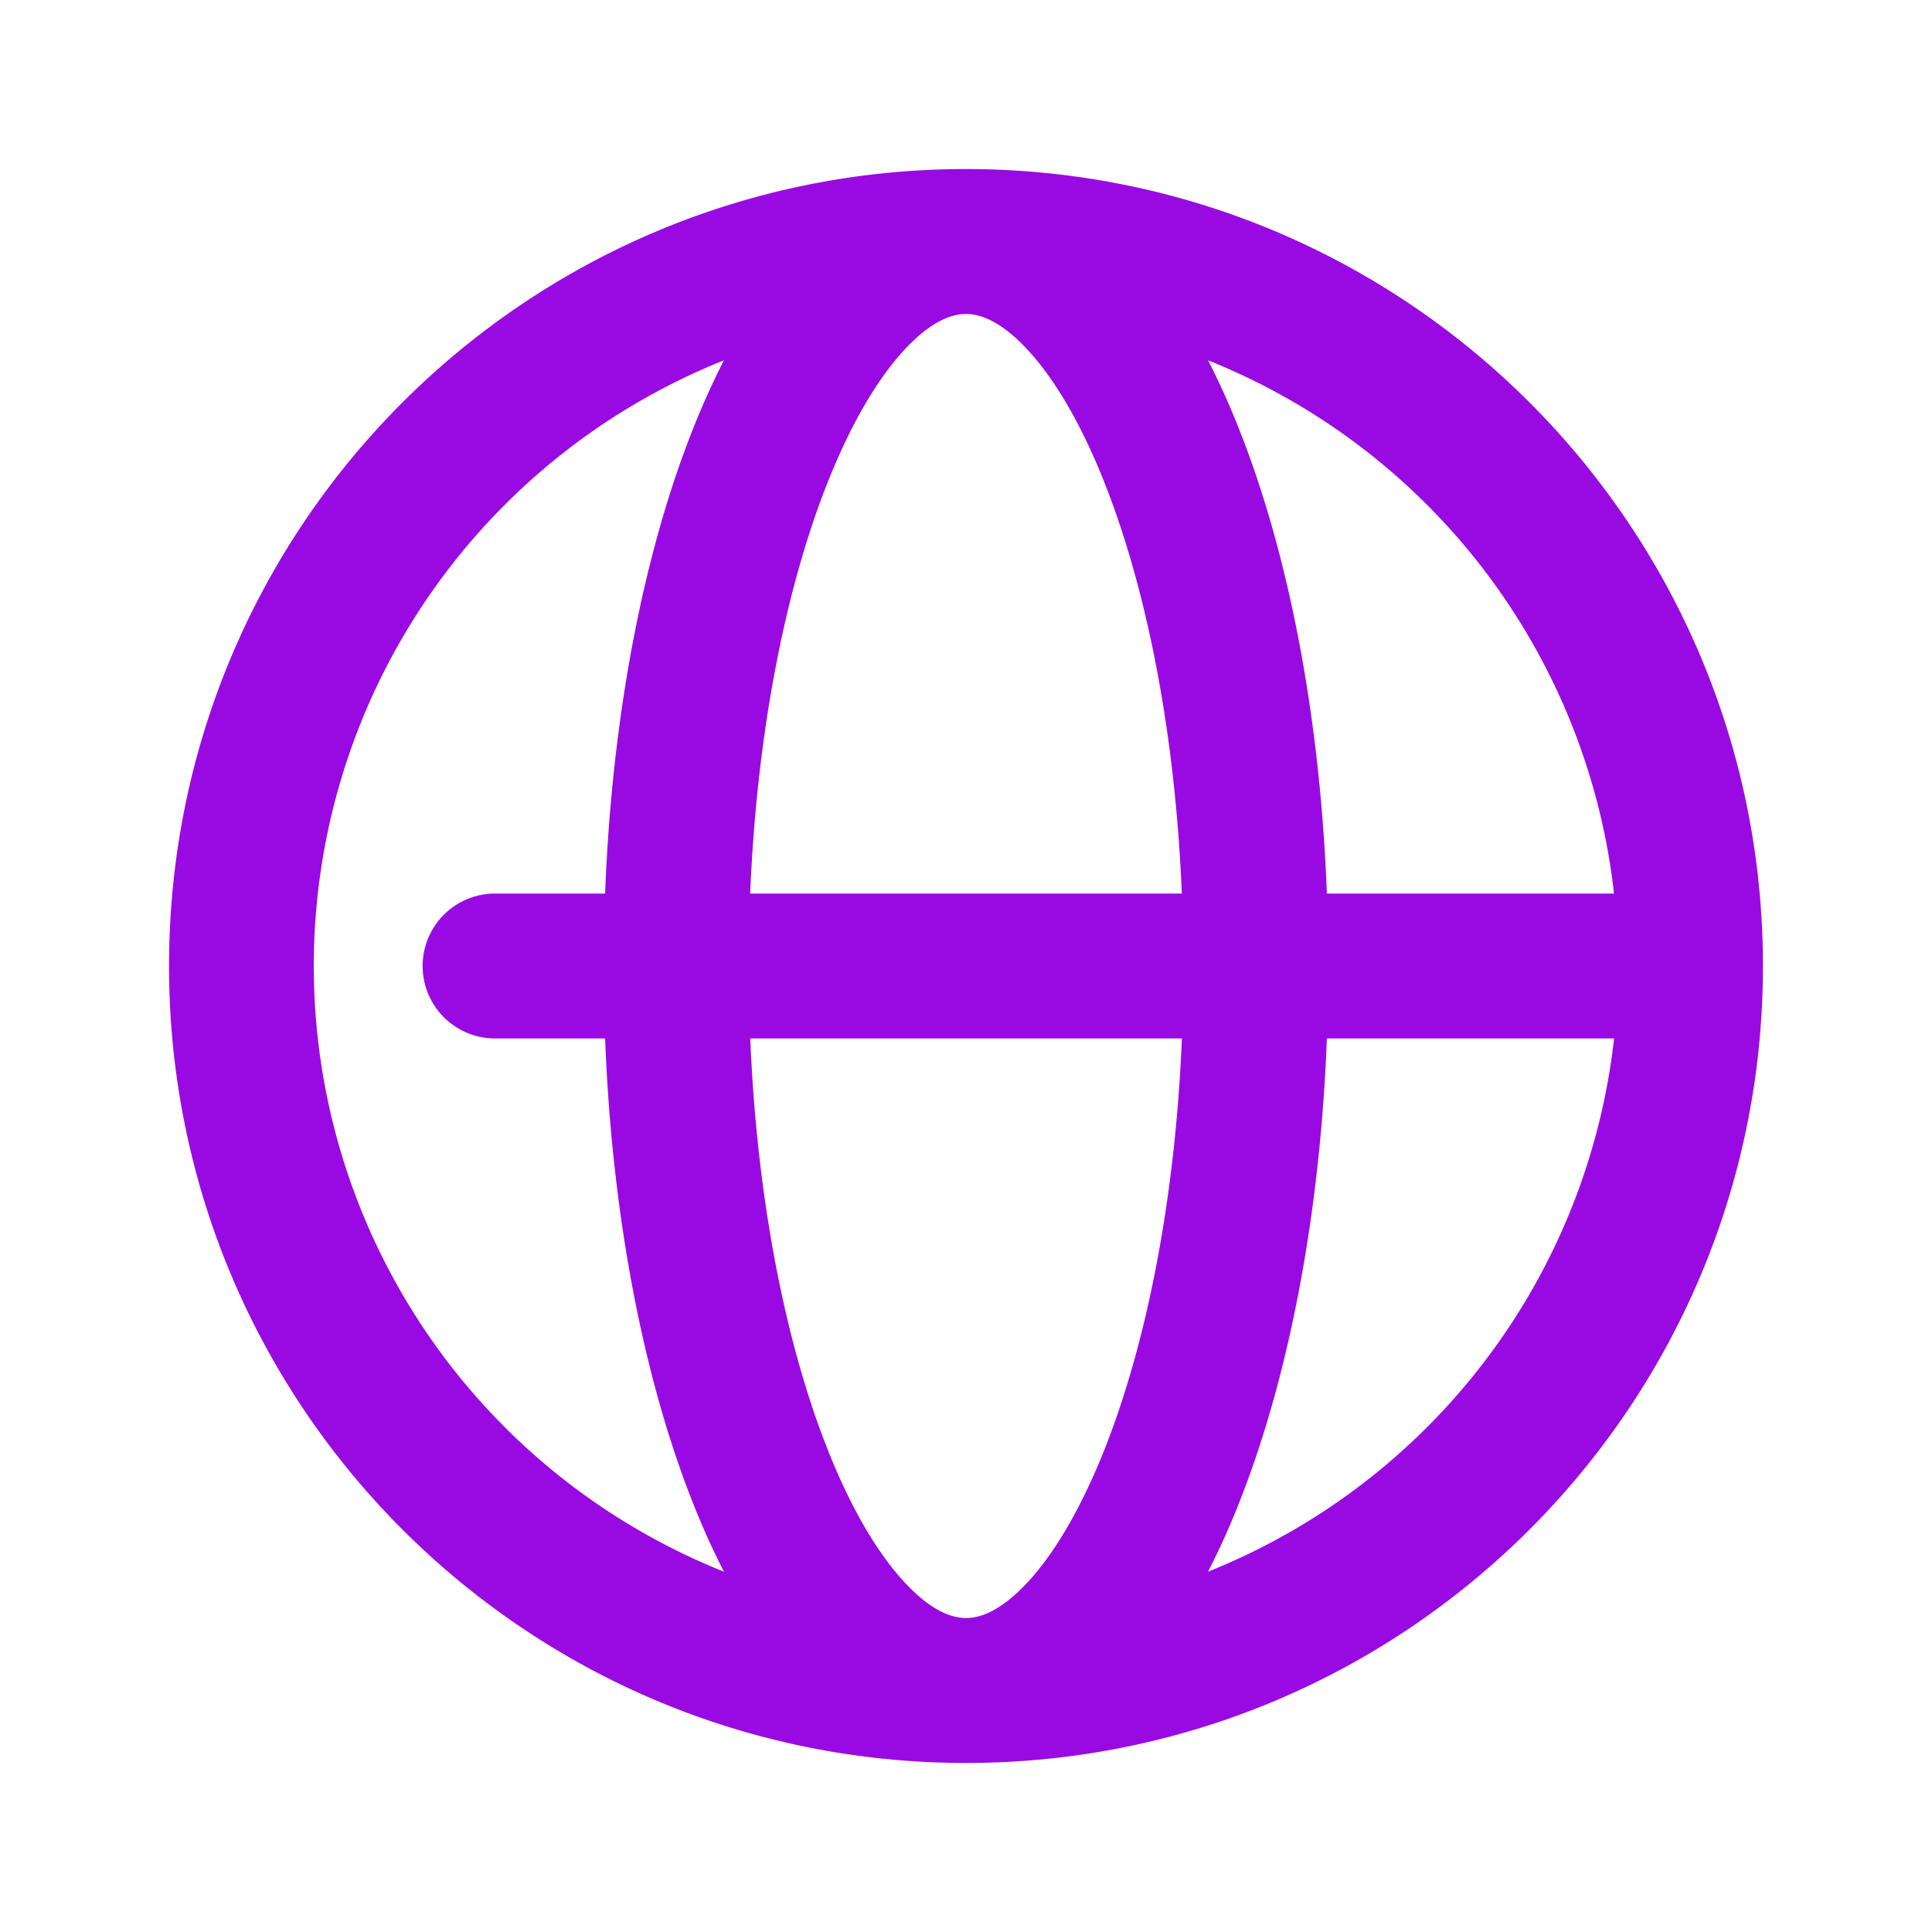 <?xml version="1.0" encoding="UTF-8"?>
<svg xmlns="http://www.w3.org/2000/svg" fill="none" viewBox="0 0 24 24"><path fill="#1E1E20" fill-rule="evenodd" d="M8.993 4.476a8.103 8.103 0 0 0 0 15.048 9.575 9.575 0 0 1-.374-.826c-.62-1.552-1.017-3.578-1.102-5.798H6.15a.9.9 0 1 1 0-1.8h1.367c.085-2.22.481-4.246 1.102-5.798.115-.288.24-.564.374-.826zM12 2.1c-5.468 0-9.9 4.432-9.9 9.9s4.432 9.9 9.9 9.9 9.9-4.432 9.9-9.9-4.432-9.9-9.9-9.9zm0 1.8c-.17 0-.423.082-.747.426-.327.345-.662.893-.963 1.644-.523 1.308-.887 3.1-.971 5.13h5.362c-.083-2.03-.448-3.822-.971-5.13-.3-.751-.636-1.3-.963-1.644-.324-.344-.577-.426-.747-.426zm4.483 7.2c-.085-2.22-.481-4.246-1.102-5.798a9.546 9.546 0 0 0-.374-.826A8.108 8.108 0 0 1 20.05 11.1h-3.568zm-1.802 1.8H9.32c.084 2.03.448 3.822.971 5.13.3.751.636 1.3.963 1.644.324.344.577.426.747.426.17 0 .423-.082.747-.426.327-.345.662-.893.963-1.644.523-1.308.887-3.1.971-5.13zm.326 6.624c.134-.262.26-.538.374-.826.62-1.552 1.017-3.578 1.102-5.798h3.568a8.108 8.108 0 0 1-5.044 6.624z" clip-rule="evenodd" style="fill: #990ae3;"/></svg>
